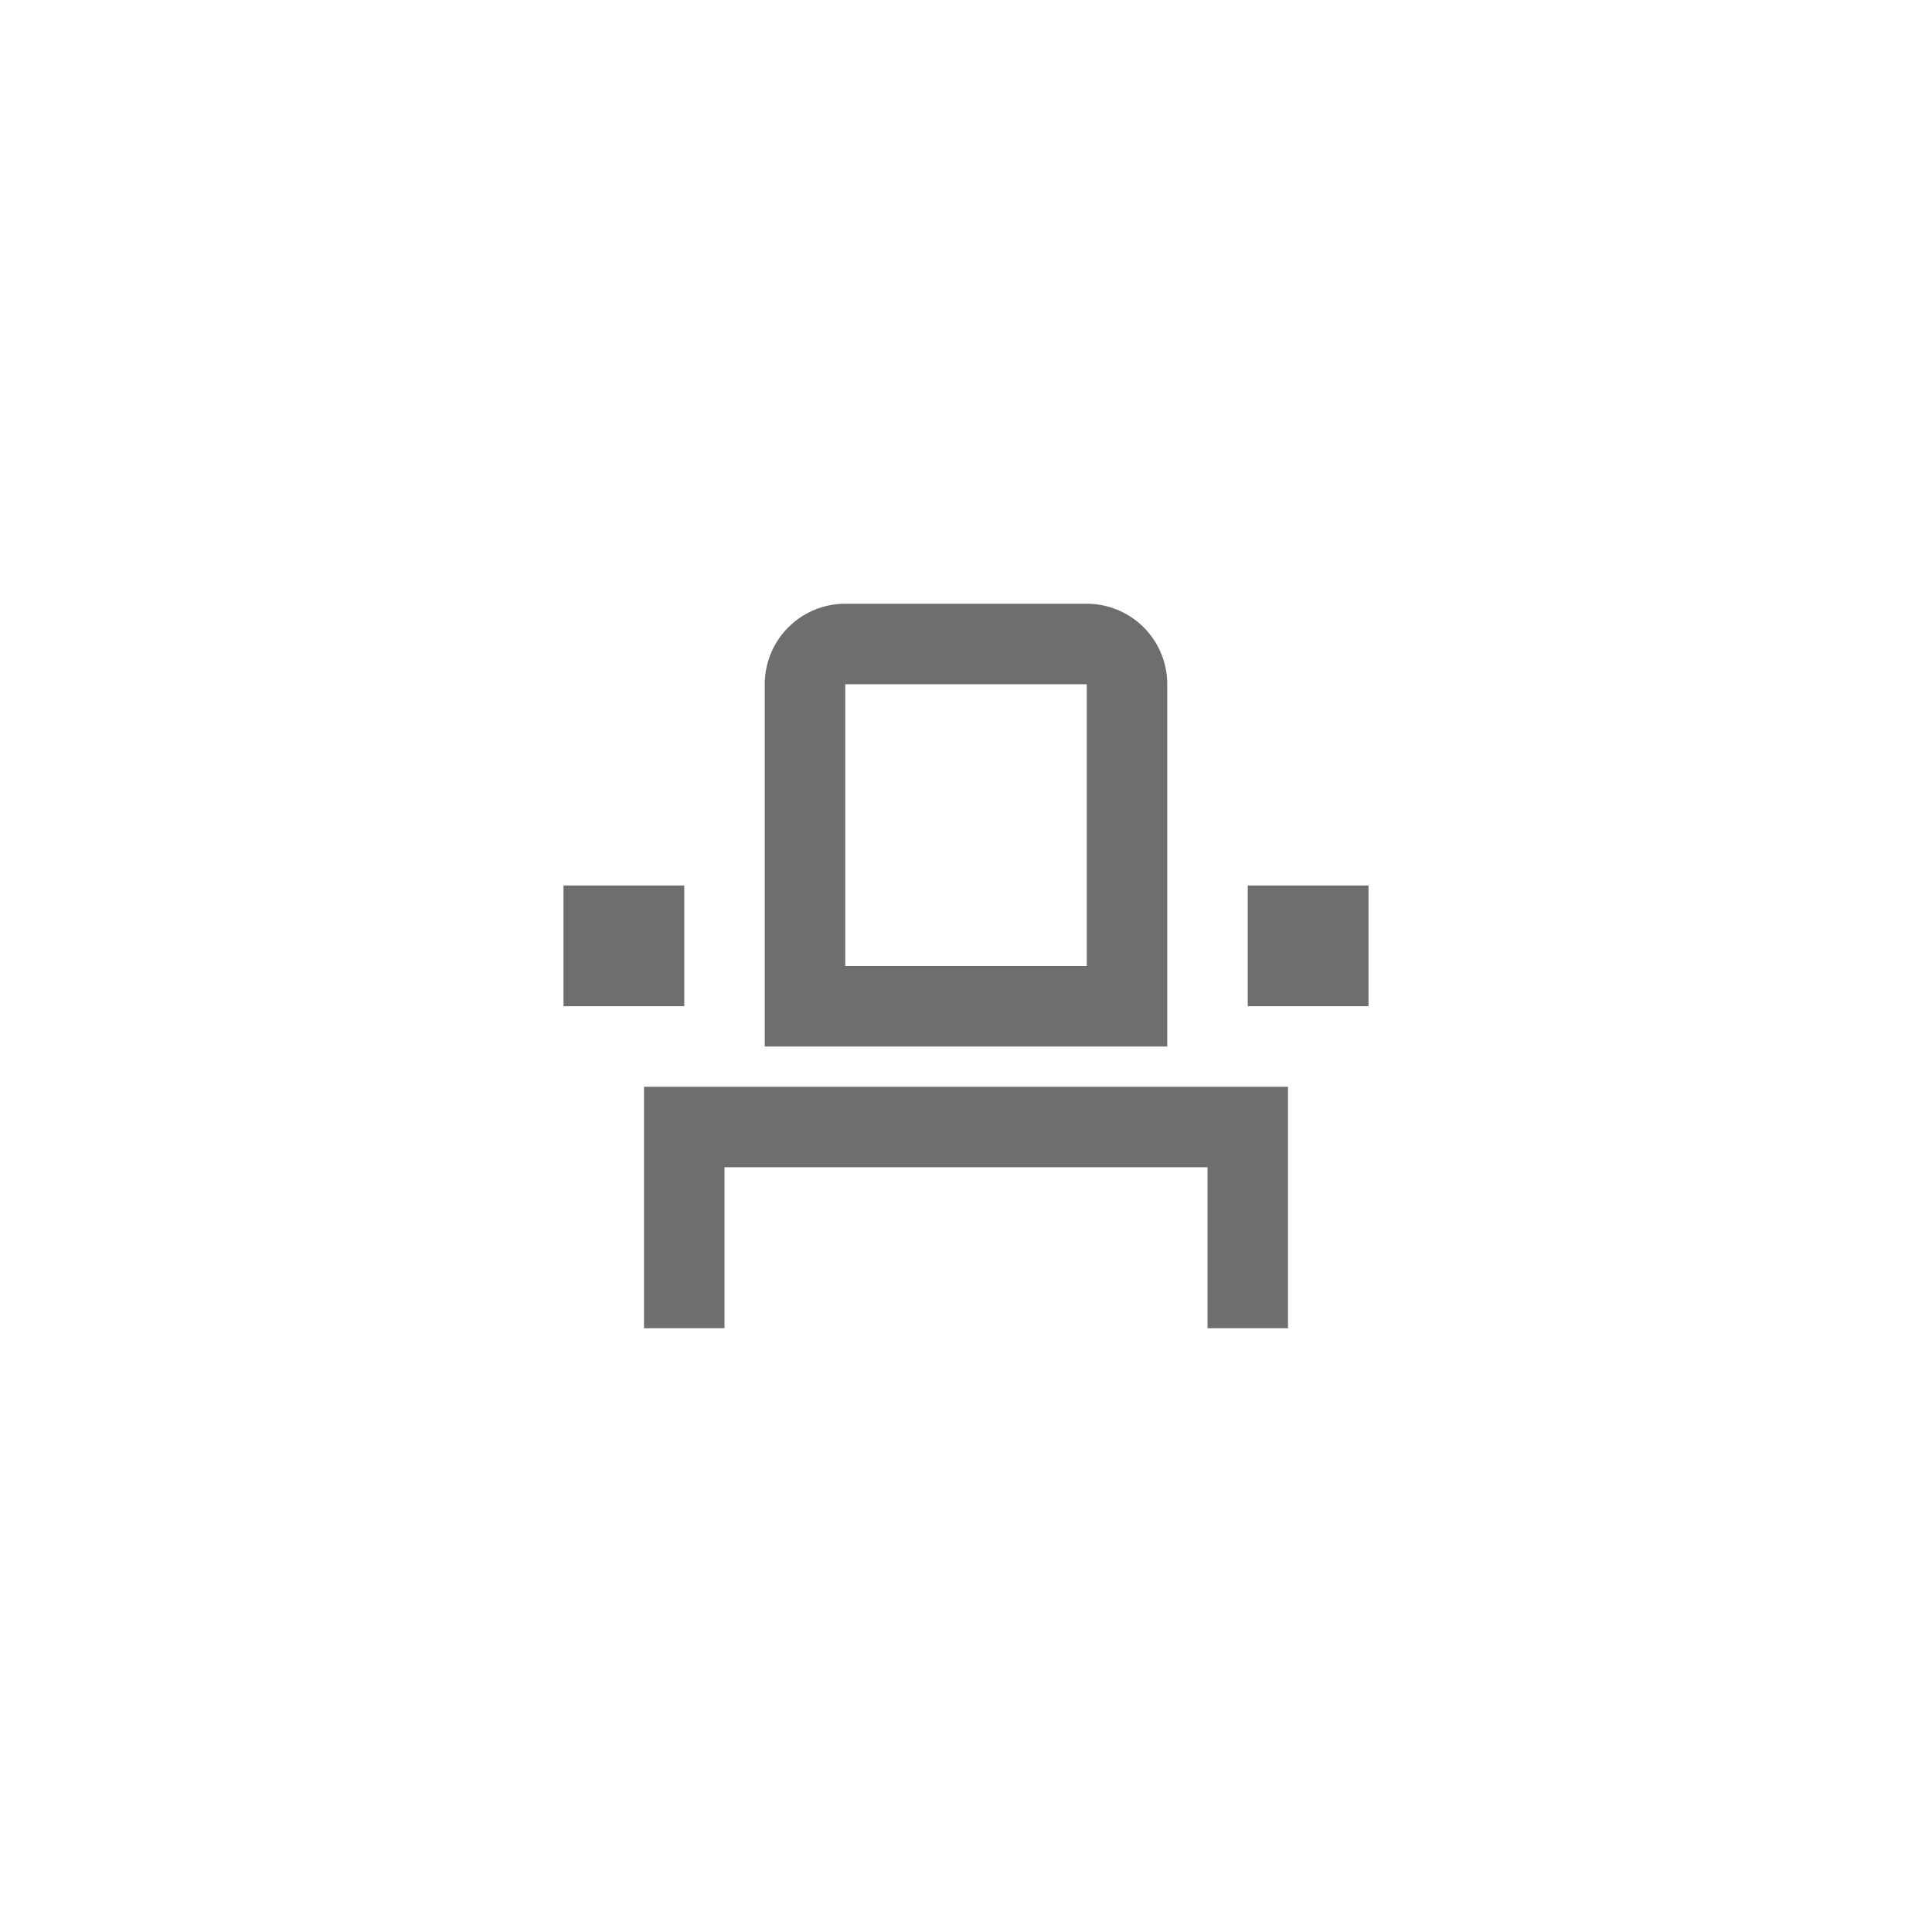 <svg xmlns="http://www.w3.org/2000/svg" viewBox="0 0 24 24" fill="#6e6e6e"><path transform="scale(0.5) translate(12 12)" d="M15,5V12H9V5H15M15,3H9A2,2 0 0,0 7,5V14H17V5A2,2 0 0,0 15,3M22,10H19V13H22V10M5,10H2V13H5V10M20,15H4V21H6V17H18V21H20V15Z"/></svg>